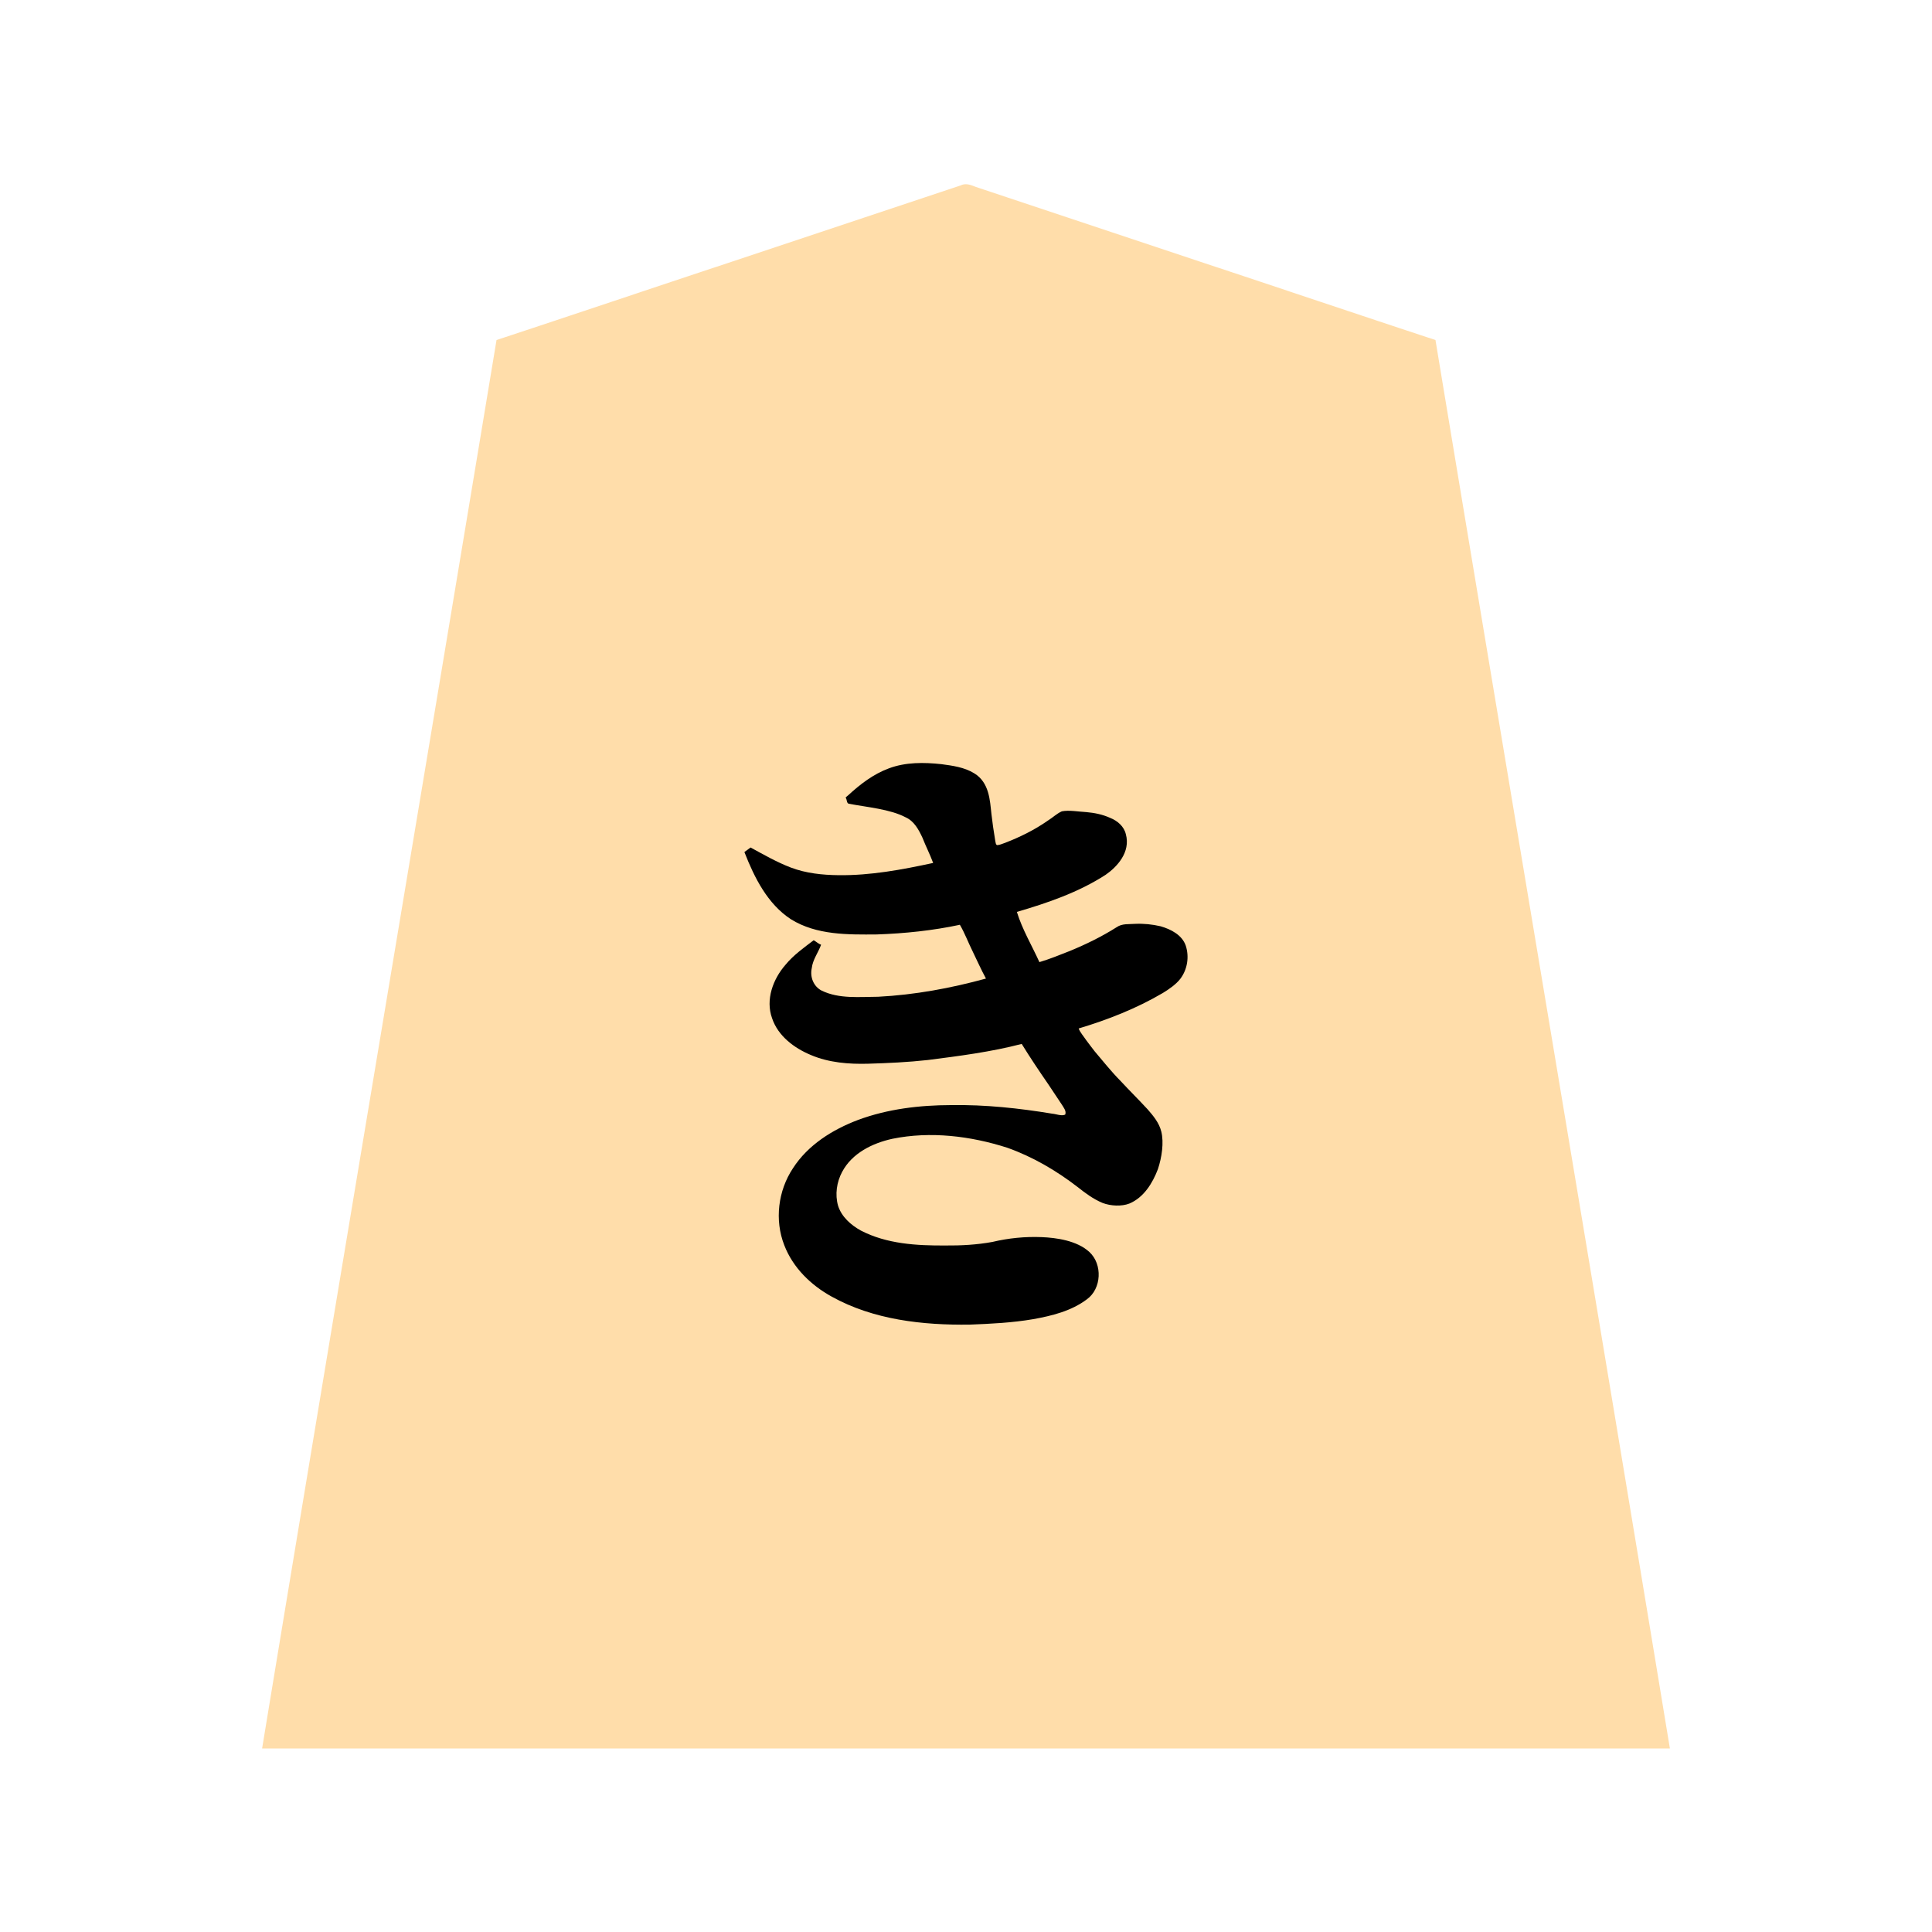 <svg xmlns="http://www.w3.org/2000/svg" width="3000" height="3000"><path d="M407 2715h2186c-120.11-729.14-243.257-1457.94-364-2187-121.653-40.09-243.099-81.112-364.7-121.395-91.164-30.407-182.32-60.766-273.474-91.162a32206 32206 0 0 1-51.529-17.183c-8.003-2.659-16.01-5.346-24-8-7.038-2.654-14.998-6.446-23.453-2.372-120.19 40.07-240.392 80.12-360.578 120.183C1011.124 447.878 891.186 488.387 771 528c-120.737 729.033-243.897 1457.913-364 2187m1125-1194c-55.032 13.64-111.02 25.66-167.943 27.784-29.146.094-60.238 3.362-87.7-8.716-14.146-7.03-18.63-19.93-17.287-33.765 1.512-13.062 8.098-27.98 14.93-37.803-3.466-1.715-7.518-5.326-10.5-6.5-29.864 20.092-59.118 47.341-66.455 84.325-3.558 19.12 2.184 39.056 13.836 54.379 10.666 14.54 25.723 25.327 41.808 33.16 25.947 12.579 55.1 16.733 83.648 17.126 30.12-.58 60.212-1.948 90.206-4.656 29.712-2.864 59.308-6.883 88.725-11.876 14.291-2.052 28.387-5.134 42.497-8.115 7.137-1.278 14.204-2.918 21.272-4.459 3.108-.3 7.63-2.443 9.614-.028 13.507 21.634 27.672 42.885 42.183 63.87 6.986 10.616 14.107 21.136 21.114 31.724 2.967 3.84 7.04 14.496.127 15.28-53.103-6.08-106.316-17.07-160.178-15.73-50.25-.713-101.07 3.698-149.036 19.549-41.057 14.52-81.671 36.943-107.153 73.537-25.64 34.158-32.614 81.011-17.457 121.023 13.357 35.866 42.02 63.803 75.112 81.812 66.913 36.633 145.593 44.807 220.47 42.622 33.22-1.091 66.472-3.632 99.147-9.881 29.122-6.606 60.946-14.75 82.3-37.322 18.93-22.467 8.233-60.42-17.465-72.398-25.112-12.413-53.53-15.223-81.115-13.712-26.224.029-51.556 7.507-77.425 10.352-25.43 2.972-51.044 2.637-76.597 2.415-22.958-.644-46.058-3.06-68.373-8.669-19.516-5.112-39.021-12.34-54.693-25.454-7.067-5.84-13.262-12.757-16.799-21.29-8.2-17.297-5.113-41.031 1.664-56.46 14.528-32.435 48.889-49.453 81.838-56.194 62.812-11.74 129.006-3.754 188.709 17.889 42.006 15.514 78.765 41.628 114.064 68.479 13.378 9.702 28.992 17.955 45.996 17.694 15.441.589 29.515-7.512 39.15-18.723 18.587-18.538 27.182-45.029 29.556-70.564.862-10.26.573-20.943-3.773-30.498-6.894-15.004-20.297-29.48-30.62-40.31-18.09-17.798-35.212-36.452-52.12-55.343-7.937-9.645-16.364-18.883-23.81-28.924-3.686-4.986-7.5-9.852-11.04-14.931-3.092-4.76-8.33-10.105-8.427-15.699 44.976-13.477 89.472-30.898 130.075-54.726 9.733-5.874 21.066-13.685 27.491-22.065 11.134-14.19 14.34-33.813 8.348-50.767-6.358-16.41-23.919-24.903-39.785-29.387-12.53-2.745-27.772-4.228-39.519-3.176-9.599-.292-19.605-.078-27.609 6.057-22.732 14.598-47.354 25.902-72.197 36.32-15.427 5.203-33.005 14.142-47.804 16.744-2.03-6.916-6.967-12.71-9.678-19.345-4.746-9.508-9.591-21.013-13.842-29.775-3.51-9.972-10.084-21.189-11.48-30.88 47.749-13.908 95.674-30.367 137.75-57.554 17.512-12.78 40.027-35.72 31.022-62.54-3.339-12.215-14.225-20.186-25.46-24.563-11.759-5.17-24.466-7.438-37.177-8.47-6.138-.868-12.29-1.35-18.475-1.558-5.25-.085-11.724-.965-16.368.732-7.866 3.835-14.368 9.996-21.753 14.602-21.203 14.68-44.418 26.06-68.496 35.123-3.252 1.062-7.06 2.77-10.264 2.732-3.773.8-4.042-5.267-4.464-7.682a748 748 0 0 1-5.785-40.6c-2.337-20.365-2.993-48.365-26.07-63.011-14.907-9.34-32.823-12.148-49.907-14.375-27.077-3.356-55.487-3.337-81.366 6.313-23.743 8.916-44.5 24.364-62.787 41.576-3.745 2.48-3.044 6.576-1.203 10.194 5.295 3.381 15.428 2.33 21.577 4.124 14.136 1.959 28.08 5.104 41.954 8.384 18.652 4.202 38.164 12.426 47.122 30.522 4.737 8.206 8.229 17.015 11.937 25.692 2.747 8.65 9.086 18.034 10.213 26.359-48.006 10.347-96.946 19.572-146.29 19-18.993-.272-38.1-1.739-56.676-5.77-15.134-3.505-29.582-9.422-43.395-16.406-12.58-5.35-24.113-12.991-36.41-18.769-6.244-1.254-10.136 5.434-7.58 10.05 16.11 39.063 37.478 80.05 76.152 101.213 41.742 22.13 90.576 20.486 136.108 19.345 31.6-1.464 63.105-4.802 94.273-10.2 5.173-.844 10.336-1.674 15.47-2.708 3.991-.576 9.869-2.511 11.63 1.198 6.977 13.342 12.744 27.339 19.197 40.94 3.517 6.91 6.977 13.862 10 21 2.592 6.958 8.325 14.316 9.521 21.107" style="fill:#fda;fill-rule:evenodd;stroke:none"/><path d="M1156 1323.313c15.336 39.24 35.72 80.422 72.279 104.181 39.824 24.679 88.437 23.855 133.252 23.505 43.132-1.466 86.86-6.011 128.969-14.999 7.657 13.05 12.99 27.629 19.767 41.184 6.831 14.126 13.257 28.527 20.733 42.316-54.515 14.973-110.801 25.348-167.37 28.258-29.075.082-60.538 3.644-87.644-9.48-12.86-6.514-18.511-21.274-15.472-34.967 1.498-13.286 10.12-24.245 14.486-36.311-3.61-1.118-7.59-4.81-11.5-7-15.402 11.692-31.334 22.991-43.766 38.09-19.32 22.088-31.34 54.122-20.836 83.06 9.23 27.624 34.467 46.391 60.271 57.096 27.924 11.904 59.037 14.352 88.98 13.49 30.931-.92 61.876-2.336 92.64-5.75 48.758-6.226 98.164-12.575 145.711-24.986 13.12 21.266 27.121 42.138 41.334 62.726 6.84 10.284 13.664 20.544 20.51 30.814 3.107 4.988 8.016 10.9 5.652 16.262-5.716 2.615-14.001-1.006-19.829-1.444-52.003-8.594-104.58-14.214-157.337-13.358-48.832.09-98.568 5.965-144.563 23.08-39.542 14.947-77.66 38.736-100.974 74.992-23.092 34.715-28.785 80.499-13.43 119.573 13.422 34.862 41.373 62.029 73.618 79.744 64.953 36.104 141.446 44.464 214.384 43.481 32.847-1.271 65.801-2.891 98.256-8.428 29.19-5.22 59.55-12.686 83.678-30.942 22.718-16.373 24.52-54.346 3.725-73.467-19.205-17.701-51.403-22.135-74.044-23.025-25.773-1.04-51.42 1.504-76.502 7.47-24.1 4.414-48.661 5.758-73.117 5.522-44.325.273-90.832-2.321-131.077-23.165-15.416-8.527-29.943-21.263-35.419-38.534-5.006-17.433-2.168-36.777 6.321-52.62 15.45-29.184 47.163-44.611 77.982-51.362 59.164-12.057 121.542-4.358 178.46 13.887 39.402 14.006 76.022 35.411 109.08 60.902 12.073 9.592 24.55 18.876 38.898 24.832 12.84 4.893 29.765 5.574 41.575.944 22.361-9.329 36.174-31.814 44.388-53.606 5.96-17.851 9.476-41.153 5.191-58.2-3.249-13.374-12.326-24.352-21.16-34.43-13.812-15.002-28.363-29.285-42.202-44.25-14.27-14.411-26.886-30.36-40-45.802-4.54-5.643-8.747-11.566-13.163-17.305-3.68-5.65-10.075-12.845-11.735-18.291 45.166-13.496 89.814-31.08 130.559-55.024 9.72-5.839 20.943-13.78 27.3-22.144 10.994-14.479 14.015-34.218 8.382-51.425-5.748-16.71-23.172-25.47-38.996-30.067-12.848-2.984-26.216-4.377-39.4-3.795-9.694.798-20.256-.767-28.8 5.152-23.015 14.602-47.519 26.561-72.684 36.942-15.656 6.134-31.238 12.572-47.361 17.361-11.689-25.84-26.587-50.645-35-78 47.749-13.908 95.674-30.367 137.75-57.554 17.53-12.068 39.18-35.04 31.476-63.075-2.903-12.276-13.056-20.856-24.358-25.353-11.707-5.337-24.404-7.893-37.156-8.995-12.088-.623-26.778-3.426-37.834-1.184-7.917 3.435-14.2 9.768-21.495 14.218-20.968 14.7-43.999 26.082-67.885 35.13-3.163 1.148-6.921 2.76-10.023 2.99-3.606 1.343-3.639-5.778-4.224-7.744-2.338-13.489-4.168-27.055-5.777-40.644-2.288-20.438-3.13-48.817-26.787-63.034-15.182-9.355-33.418-11.827-50.697-14.126-27.248-2.952-55.784-3.292-81.803 6.52-24.019 8.839-44.644 24.729-63.204 41.858-1.422 1.056-2.716 2.275-3.983 3.493 2.452 2.783 1.396 8.698 4.968 9.544 28.617 5.462 64.2 8.34 88.408 21.146 13.213 5.94 20.28 19.296 26.051 31.717 5.158 13.167 11.682 25.868 16.573 39.093-48.186 10.414-97.335 19.62-146.868 18.992-25.077-.276-50.375-2.882-73.976-11.805-21.823-8.325-42.241-20.042-62.656-31.187-3.206 2.26-6.266 4.818-9.5 7z" style="fill:#000;fill-rule:evenodd;stroke:none"/></svg>